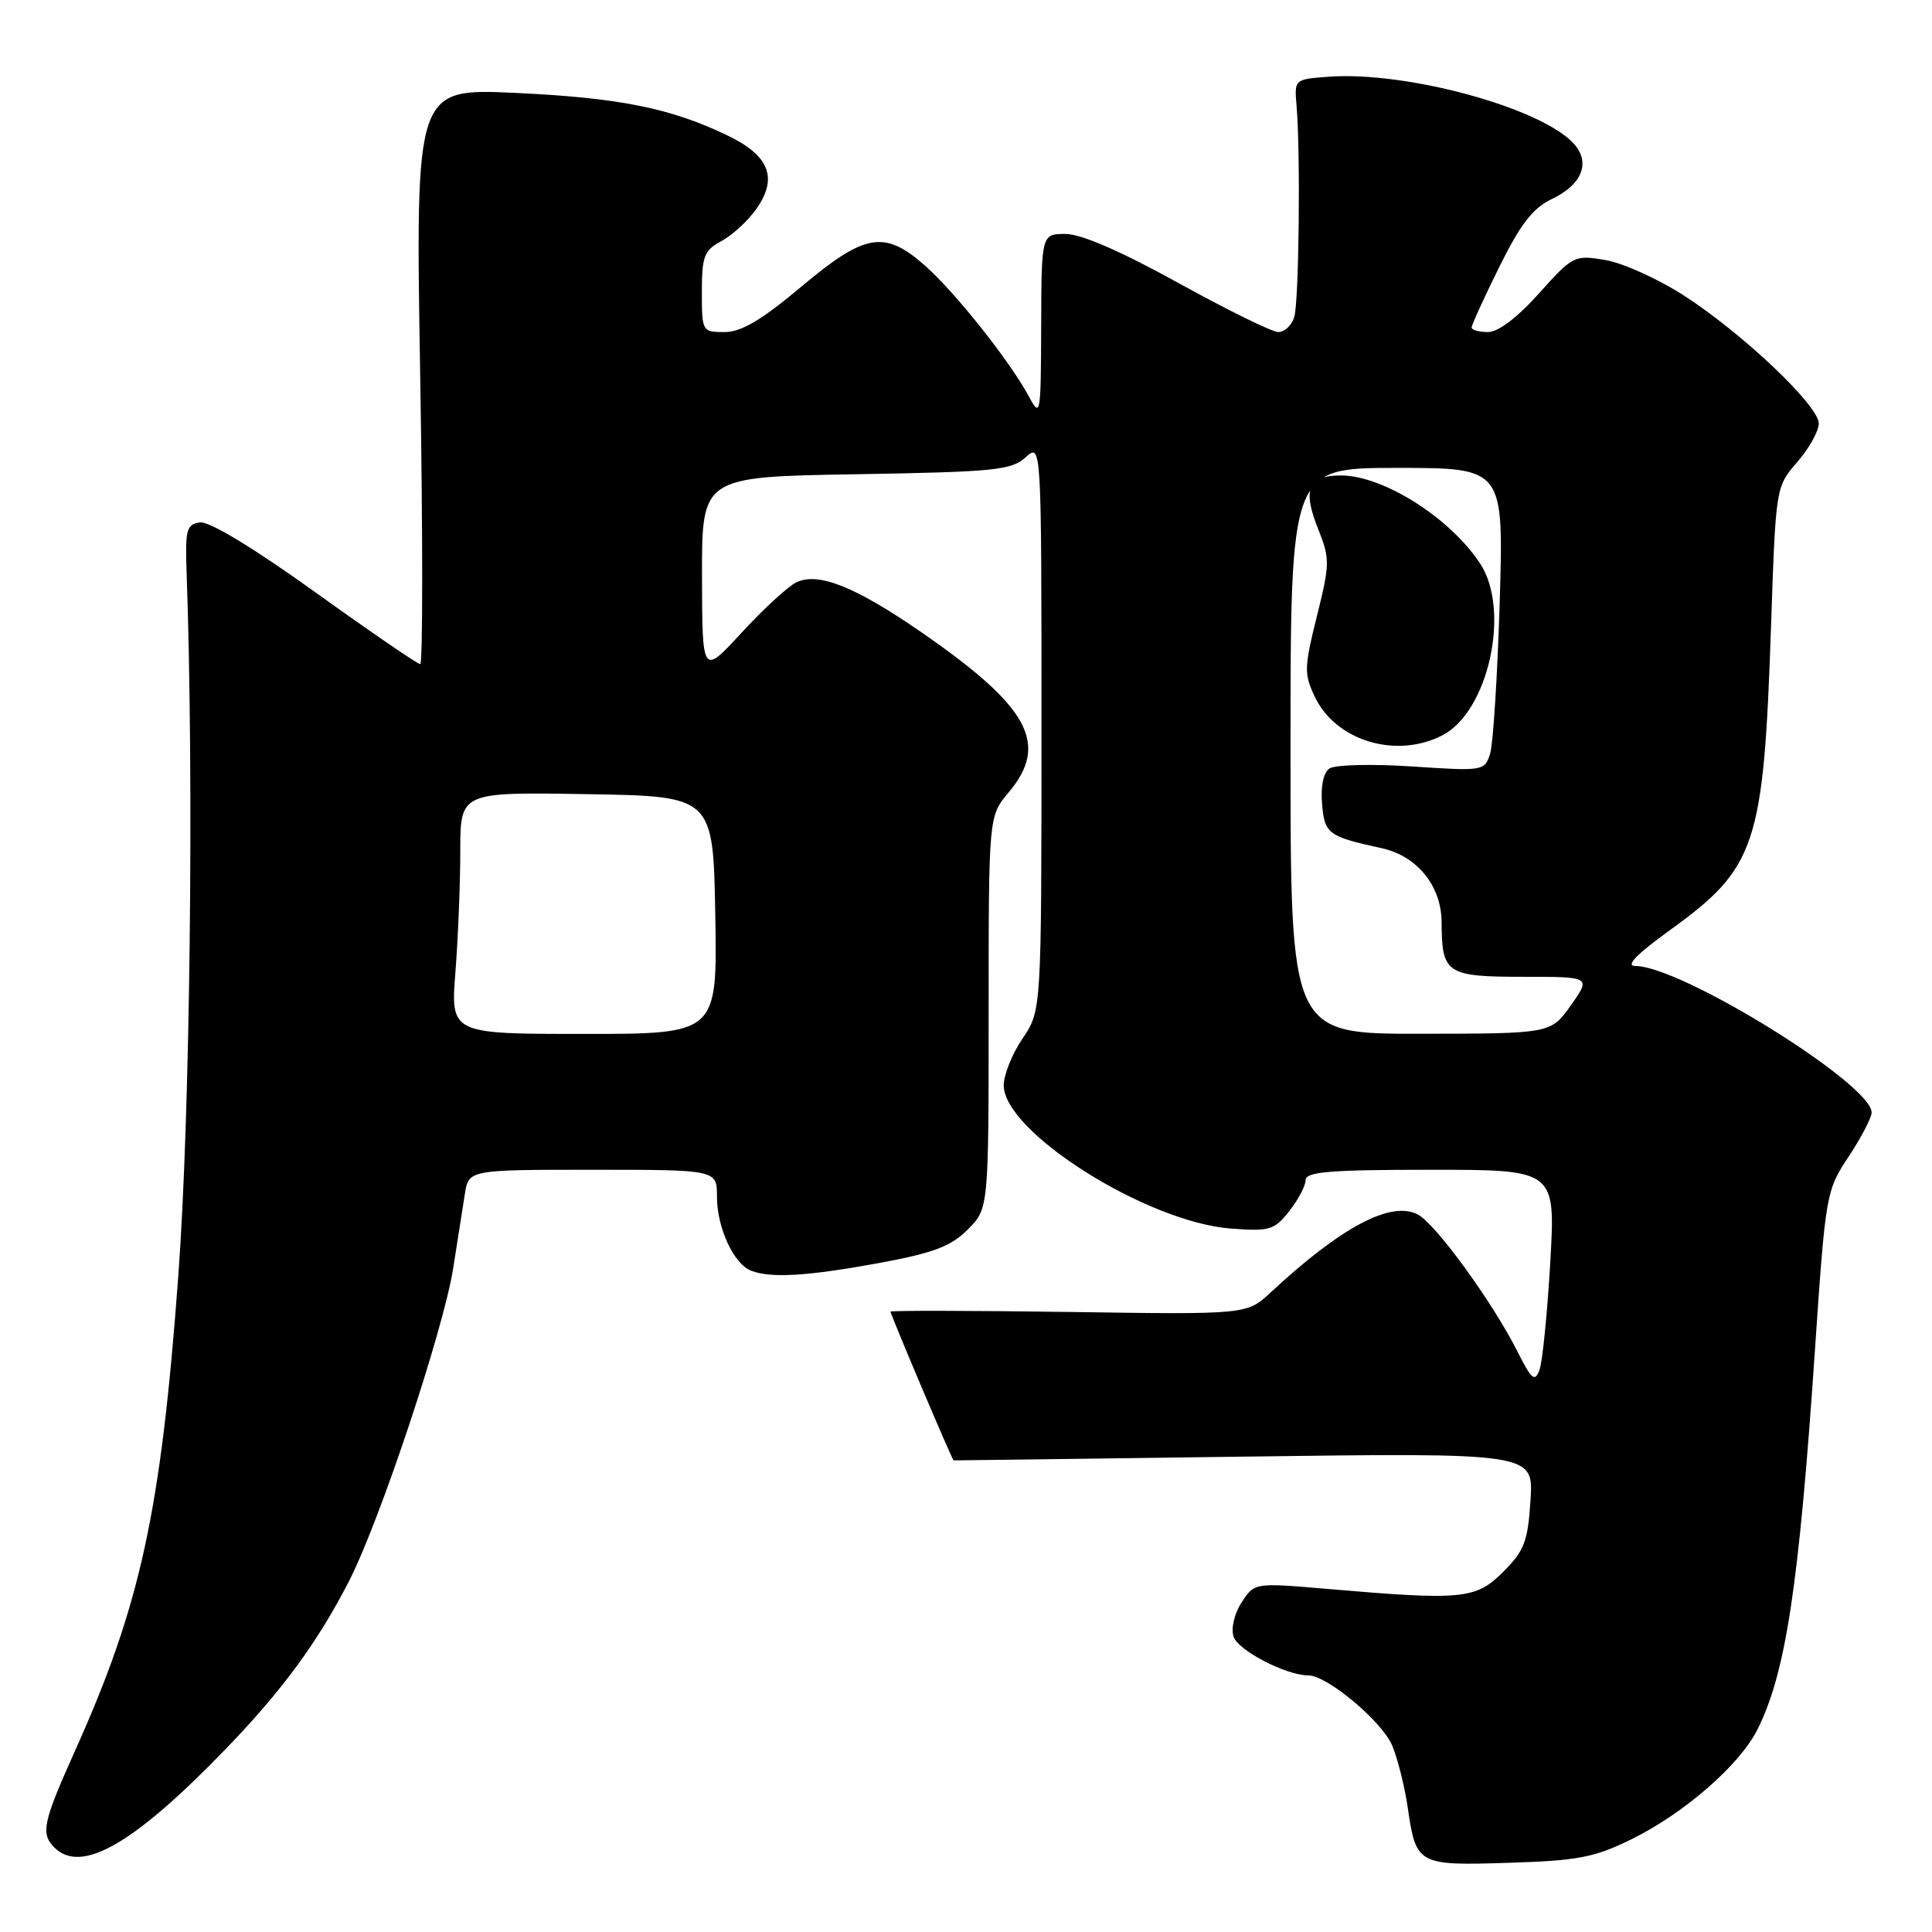 <?xml version="1.0" encoding="UTF-8" standalone="no"?>
<!DOCTYPE svg PUBLIC "-//W3C//DTD SVG 1.1//EN" "http://www.w3.org/Graphics/SVG/1.1/DTD/svg11.dtd" >
<svg xmlns="http://www.w3.org/2000/svg" xmlns:xlink="http://www.w3.org/1999/xlink" version="1.1" viewBox="0 0 256 256">
 <g >
 <path fill="currentColor"
d=" M 216.12 243.74 C 223.17 240.28 230.53 233.87 232.89 229.13 C 236.62 221.65 238.36 210.21 240.47 179.17 C 241.90 158.16 241.96 157.77 244.96 153.25 C 246.63 150.72 248.00 148.10 248.00 147.41 C 248.00 143.64 222.77 128.00 216.69 128.00 C 215.34 128.00 216.82 126.47 221.23 123.28 C 232.72 114.99 233.69 112.09 234.67 83.00 C 235.30 64.50 235.30 64.50 238.15 61.22 C 239.72 59.41 241.00 57.11 241.00 56.12 C 241.00 53.75 230.97 44.23 223.13 39.16 C 219.73 36.97 215.05 34.85 212.74 34.46 C 208.62 33.76 208.43 33.85 203.93 38.87 C 201.08 42.06 198.52 44.00 197.17 44.00 C 195.98 44.00 195.00 43.73 195.00 43.39 C 195.00 43.05 196.65 39.44 198.67 35.36 C 201.48 29.68 203.11 27.57 205.63 26.37 C 209.64 24.47 210.80 21.54 208.54 19.04 C 204.22 14.28 186.35 9.40 176.00 10.17 C 171.52 10.50 171.50 10.52 171.80 14.00 C 172.34 20.40 172.12 40.04 171.49 42.03 C 171.15 43.12 170.20 44.00 169.38 44.00 C 168.57 44.00 162.61 41.07 156.15 37.50 C 148.57 33.31 143.26 31.00 141.20 31.00 C 138.00 31.00 138.00 31.00 137.96 43.25 C 137.92 55.10 137.87 55.40 136.31 52.50 C 133.81 47.84 126.51 38.66 122.53 35.16 C 117.18 30.46 114.61 30.91 106.16 38.00 C 100.90 42.42 98.22 44.00 96.01 44.00 C 93.04 44.00 93.00 43.93 93.00 38.67 C 93.00 33.96 93.30 33.18 95.58 31.95 C 97.01 31.19 99.07 29.30 100.18 27.74 C 103.11 23.64 101.98 20.65 96.50 18.00 C 88.92 14.33 82.08 12.95 68.27 12.31 C 55.04 11.70 55.04 11.70 55.68 49.85 C 56.03 70.83 56.03 88.00 55.68 88.00 C 55.33 88.00 49.07 83.71 41.77 78.47 C 33.61 72.61 27.73 69.05 26.50 69.22 C 24.71 69.47 24.52 70.17 24.73 76.00 C 25.71 103.57 25.19 147.96 23.63 169.00 C 21.32 200.36 18.64 212.65 9.88 232.13 C 5.69 241.46 5.37 242.97 7.20 244.80 C 10.76 248.36 17.69 244.39 29.87 231.79 C 37.35 224.06 42.10 217.59 46.25 209.50 C 50.34 201.51 58.75 176.25 60.05 168.05 C 60.62 164.45 61.31 160.04 61.59 158.25 C 62.09 155.00 62.09 155.00 78.55 155.00 C 95.00 155.00 95.00 155.00 95.00 158.55 C 95.00 162.68 97.22 167.49 99.54 168.38 C 102.18 169.39 106.96 169.10 116.47 167.36 C 123.68 166.03 125.99 165.16 128.22 162.93 C 131.00 160.15 131.00 160.15 131.00 134.15 C 131.00 108.15 131.00 108.15 133.65 105.00 C 139.06 98.57 136.39 93.67 122.11 83.79 C 113.32 77.72 108.40 75.76 105.51 77.17 C 104.40 77.71 101.15 80.70 98.27 83.83 C 93.05 89.50 93.05 89.50 93.02 76.34 C 93.00 63.18 93.00 63.18 113.40 62.84 C 131.77 62.53 134.00 62.31 135.90 60.60 C 138.00 58.69 138.00 58.69 138.00 96.30 C 138.00 133.91 138.00 133.91 135.50 137.60 C 134.12 139.62 133.00 142.42 133.00 143.81 C 133.00 149.99 151.94 161.94 163.09 162.79 C 168.24 163.18 168.85 163.00 170.84 160.47 C 172.03 158.96 173.00 157.12 173.00 156.37 C 173.00 155.27 176.23 155.00 189.56 155.00 C 206.12 155.00 206.12 155.00 205.42 167.25 C 205.03 173.99 204.39 180.39 204.00 181.49 C 203.38 183.19 202.96 182.84 201.02 178.99 C 197.75 172.51 190.26 162.21 187.89 160.94 C 184.35 159.05 177.76 162.53 168.35 171.27 C 165.21 174.19 165.21 174.19 141.60 173.84 C 128.62 173.66 118.00 173.64 118.00 173.80 C 118.00 174.20 126.18 193.50 126.36 193.51 C 126.44 193.52 143.76 193.29 164.85 193.01 C 203.20 192.50 203.20 192.50 202.80 198.78 C 202.45 204.25 201.99 205.47 199.18 208.28 C 195.55 211.91 193.83 212.08 175.87 210.54 C 166.23 209.71 166.23 209.71 164.53 212.31 C 163.56 213.79 163.10 215.74 163.45 216.86 C 164.04 218.69 170.42 222.00 173.37 222.00 C 175.86 222.00 183.15 228.11 184.48 231.31 C 185.21 233.07 186.13 236.75 186.53 239.50 C 187.63 247.09 187.85 247.22 199.94 246.83 C 209.05 246.55 211.27 246.12 216.12 243.74 Z  M 60.35 128.75 C 60.70 124.21 60.99 117.00 60.99 112.73 C 61.00 104.95 61.00 104.95 77.75 105.23 C 94.50 105.50 94.50 105.50 94.78 121.25 C 95.05 137.00 95.05 137.00 77.38 137.00 C 59.70 137.00 59.70 137.00 60.35 128.75 Z  M 171.00 99.50 C 171.00 62.00 171.00 62.00 185.12 62.00 C 199.25 62.00 199.25 62.00 198.72 79.75 C 198.42 89.51 197.85 98.56 197.45 99.85 C 196.73 102.16 196.56 102.19 187.11 101.56 C 181.82 101.21 176.91 101.33 176.18 101.82 C 175.36 102.36 174.98 104.16 175.18 106.52 C 175.51 110.49 175.98 110.84 183.08 112.39 C 187.78 113.42 191.00 117.39 191.02 122.20 C 191.04 129.02 191.66 129.43 201.85 129.43 C 210.82 129.43 210.82 129.43 208.16 133.19 C 205.50 136.96 205.50 136.96 188.25 136.98 C 171.00 137.00 171.00 137.00 171.00 99.50 Z  M 191.13 97.43 C 197.24 94.27 200.19 80.84 196.12 74.66 C 192.10 68.58 183.28 63.00 177.66 63.00 C 173.30 63.00 172.54 64.82 174.69 70.17 C 176.23 74.03 176.22 74.74 174.49 81.67 C 172.80 88.47 172.78 89.31 174.23 92.35 C 177.01 98.18 185.03 100.59 191.13 97.43 Z "/>
</g>
</svg>